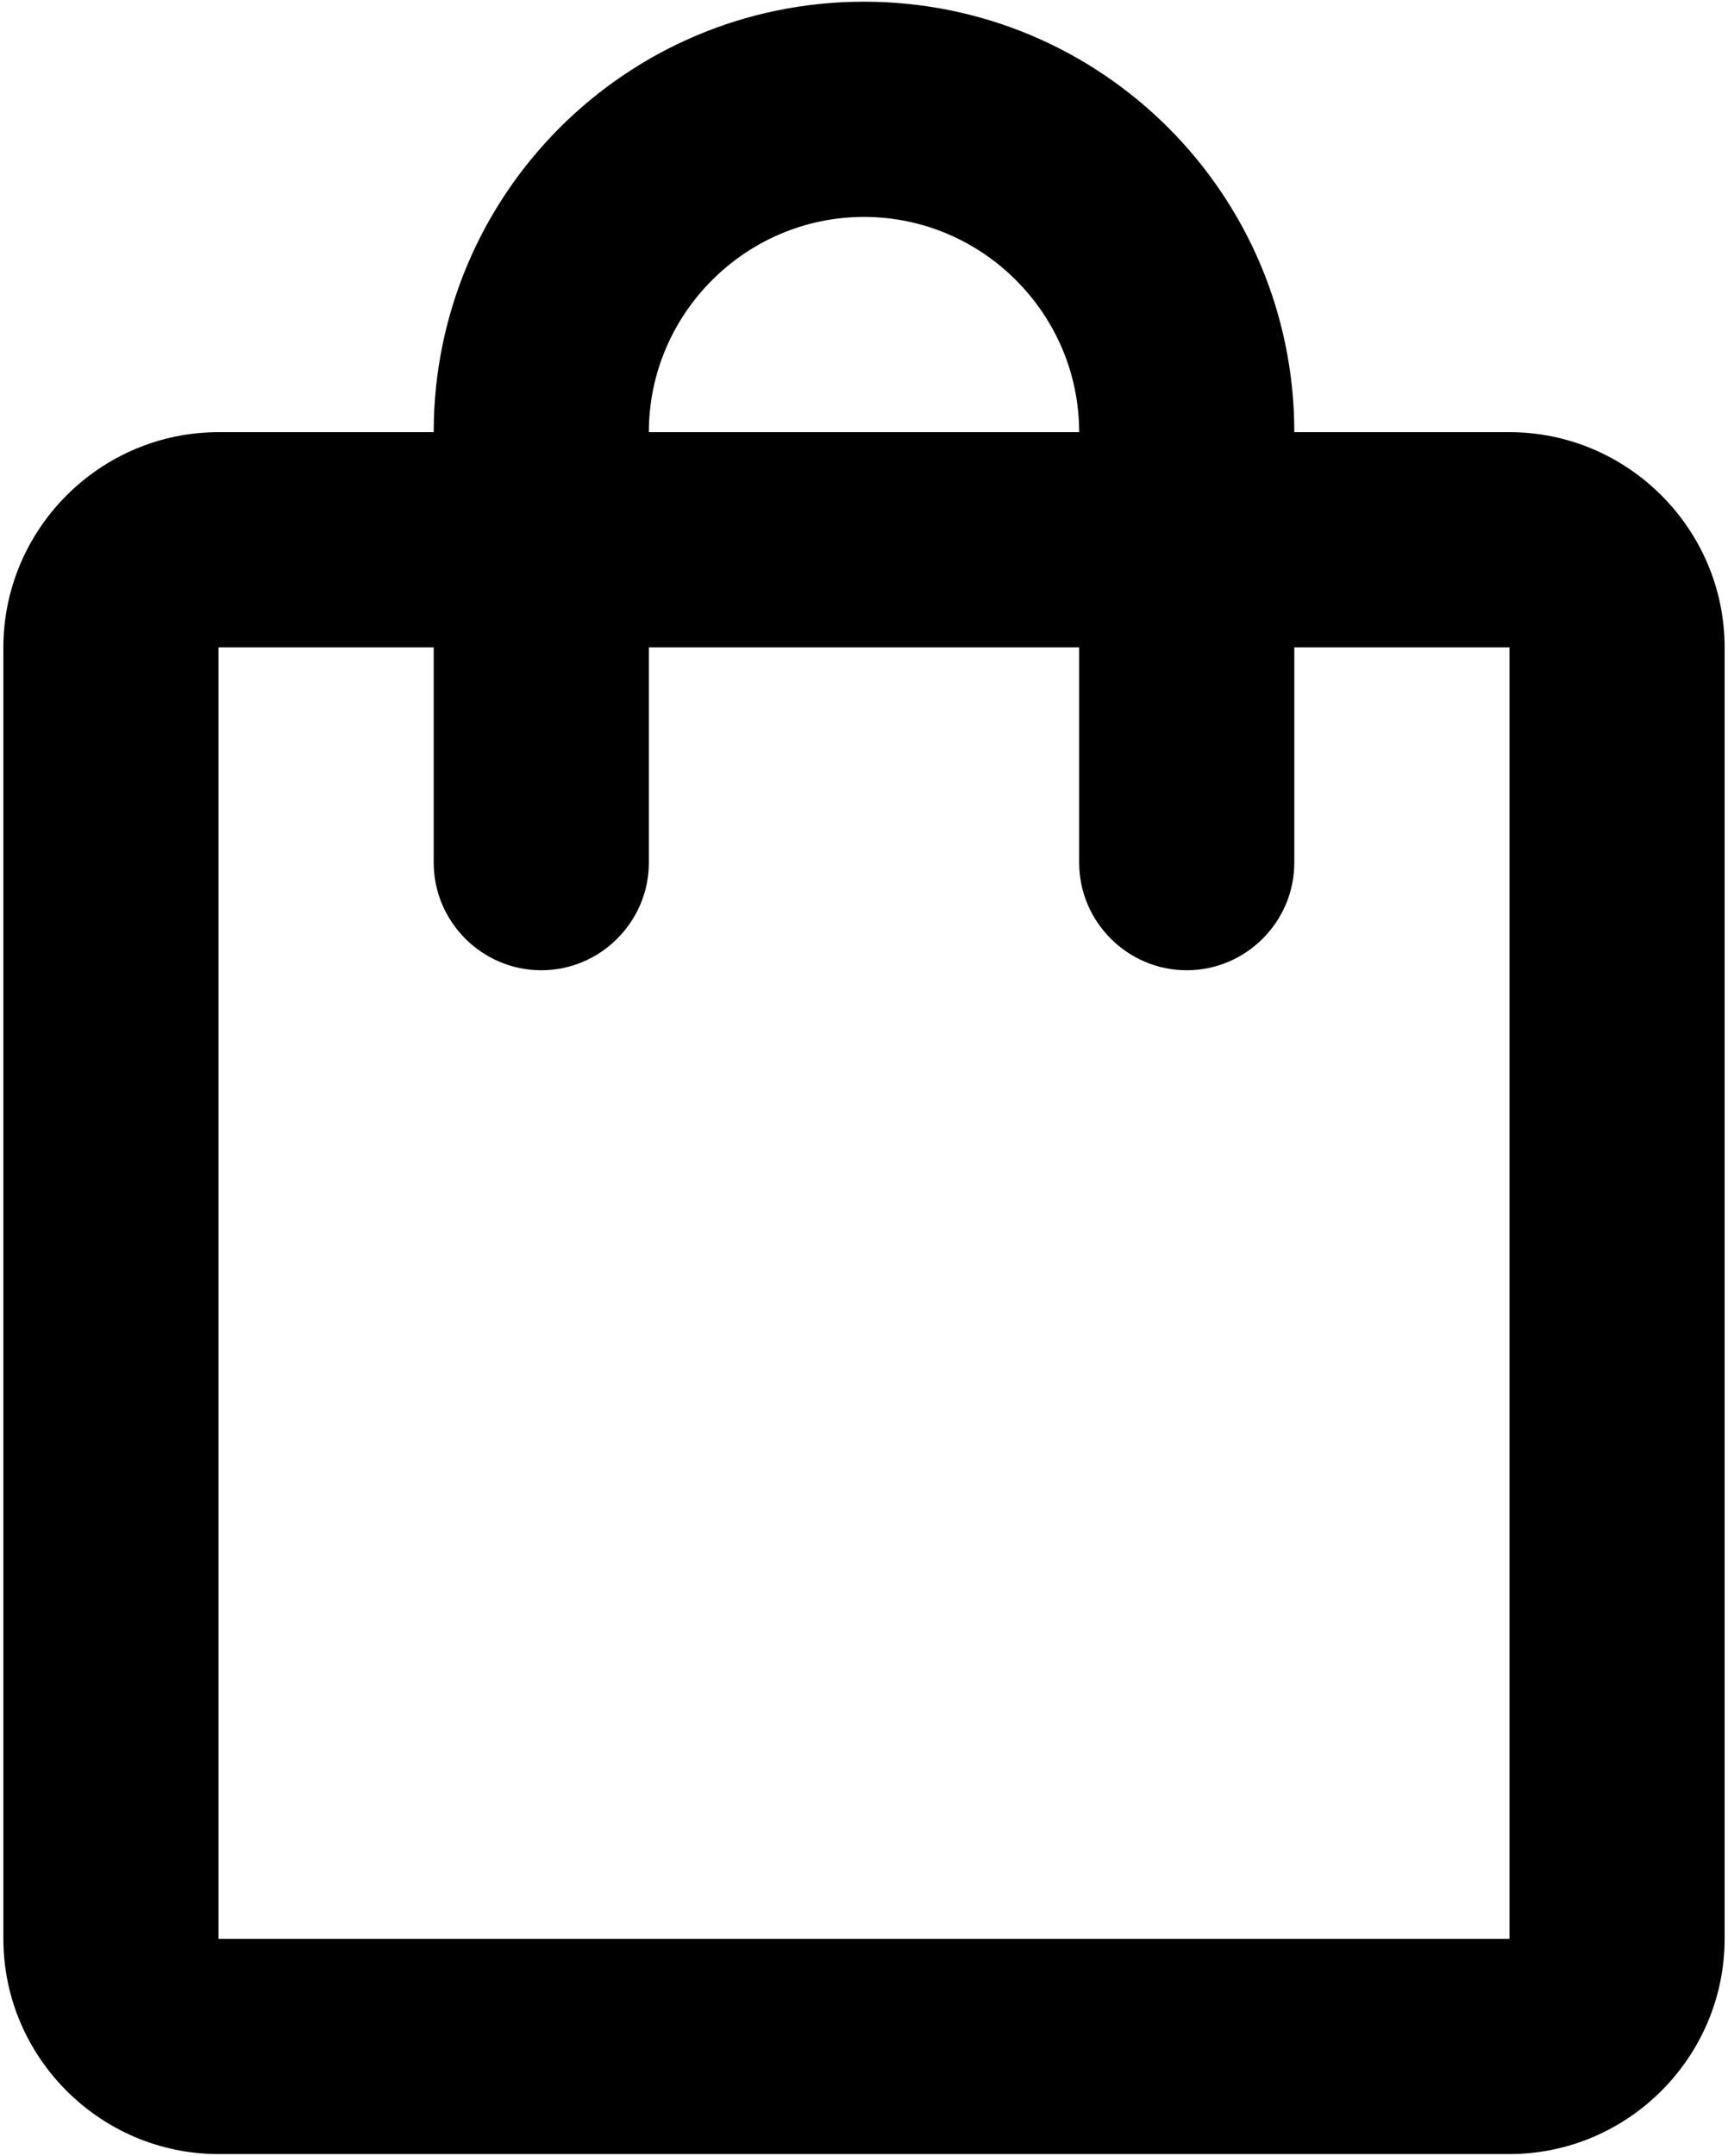 <svg width="170" height="212" viewBox="0 0 170 212" fill="none" xmlns="http://www.w3.org/2000/svg">
<path d="M148.5 42.5H127.333C127.333 19.111 108.389 0.167 85 0.167C61.611 0.167 42.667 19.111 42.667 42.5H21.5C9.858 42.5 0.333 52.025 0.333 63.667V190.667C0.333 202.308 9.858 211.833 21.5 211.833H148.5C160.142 211.833 169.667 202.308 169.667 190.667V63.667C169.667 52.025 160.142 42.5 148.5 42.5ZM85 21.333C96.642 21.333 106.167 30.858 106.167 42.5H63.834C63.834 30.858 73.359 21.333 85 21.333ZM148.5 190.667H21.5V63.667H42.667V84.833C42.667 90.654 47.429 95.417 53.25 95.417C59.071 95.417 63.834 90.654 63.834 84.833V63.667H106.167V84.833C106.167 90.654 110.929 95.417 116.75 95.417C122.571 95.417 127.333 90.654 127.333 84.833V63.667H148.5V190.667Z" fill="black"/>
</svg>
